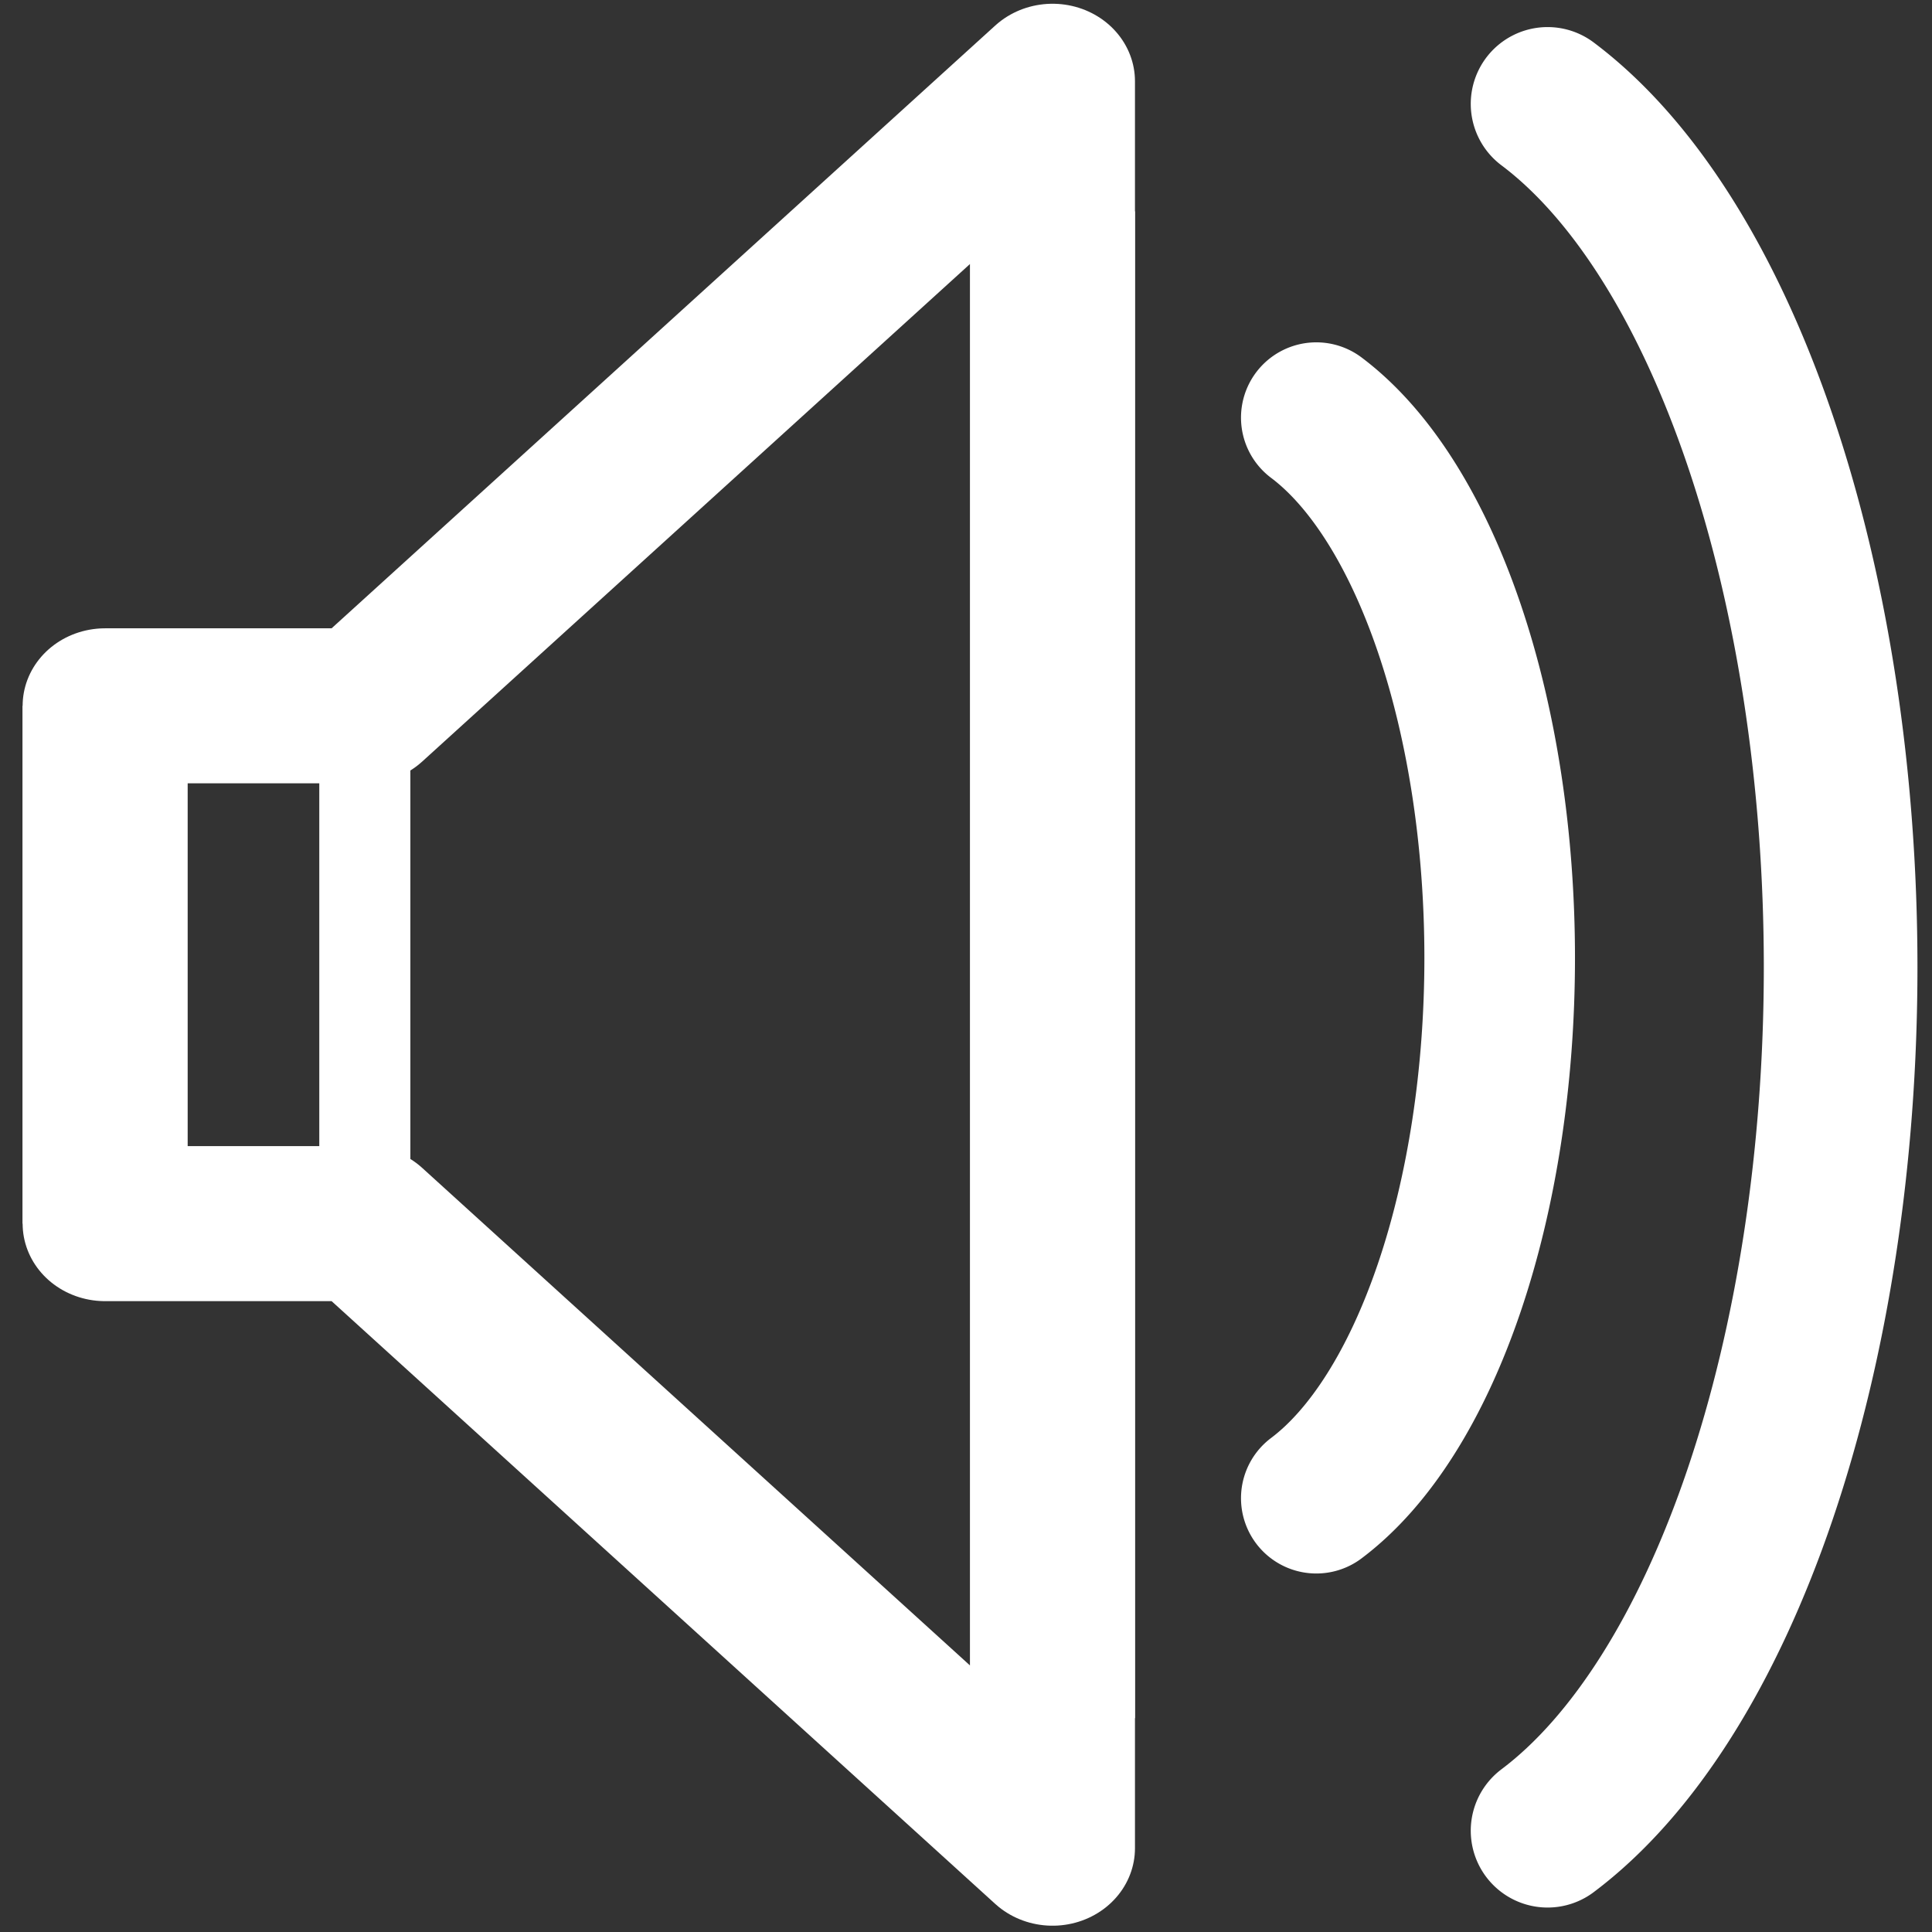 <?xml version="1.0" encoding="UTF-8" standalone="no"?>
<svg
   xmlns:osb="http://www.openswatchbook.org/uri/2009/osb"
   xmlns:dc="http://purl.org/dc/elements/1.1/"
   xmlns:cc="http://creativecommons.org/ns#"
   xmlns:rdf="http://www.w3.org/1999/02/22-rdf-syntax-ns#"
   xmlns:svg="http://www.w3.org/2000/svg"
   xmlns="http://www.w3.org/2000/svg"
   xmlns:sodipodi="http://sodipodi.sourceforge.net/DTD/sodipodi-0.dtd"
   xmlns:inkscape="http://www.inkscape.org/namespaces/inkscape"
   width="210mm"
   height="210mm"
   viewBox="0 0 210 210"
   version="1.1"
   id="svg8"
   sodipodi:docname="volumeon.svg"
   inkscape:version="1.0.2 (e86c8708, 2021-01-15)">
  <rect x="0" y="0" width="210" height="210" fill="#333333" stroke="none"/>
  <defs
     id="defs2">
    <linearGradient
       id="linearGradient1291"
       osb:paint="solid">
      <stop
         style="stop-color:#000000;stop-opacity:1;"
         offset="0"
         id="stop1289" />
    </linearGradient>
  </defs>
  <sodipodi:namedview
     id="base"
     pagecolor="#ffffff"
     bordercolor="#666666"
     borderopacity="1.0"
     inkscape:pageopacity="0.0"
     inkscape:pageshadow="2"
     inkscape:zoom="0.37910281"
     inkscape:cx="59.491316"
     inkscape:cy="413.26219"
     inkscape:document-units="mm"
     inkscape:current-layer="g1341"
     inkscape:document-rotation="0"
     showgrid="false"
     inkscape:snap-page="false"
     inkscape:snap-object-midpoints="false"
     inkscape:snap-bbox="true"
     inkscape:window-width="1252"
     inkscape:window-height="943"
     inkscape:window-x="0"
     inkscape:window-y="0"
     inkscape:window-maximized="0"
     inkscape:pagecheckerboard="true" />
  <g
     inkscape:label="Layer 1"
     inkscape:groupmode="layer"
     id="layer1">
    <g
       id="g1341"
       transform="matrix(0.988,0,0,0.929,-0.219,0.256)">
      <g
         id="g1327">
        <path
           style="fill:none;stroke:#ffffff;stroke-width:18.137;stroke-linecap:butt;stroke-linejoin:round;stroke-miterlimit:4;stroke-dasharray:none;stroke-opacity:1"
           d="M 116.018,200.751 V 9.232 L 40.368,82.307 H 11.78 v 60.587"
           id="path843"
           sodipodi:nodetypes="ccc" />
        <path
           style="fill:none;stroke:#ffffff;stroke-width:10;stroke-linecap:butt;stroke-linejoin:miter;stroke-miterlimit:4;stroke-dasharray:none;stroke-opacity:1"
           d="M 40.368,82.307 V 139.821"
           id="path1323" />
      </g>
      <g
         id="g1333"
         transform="matrix(1,0,0,-1,0,225.201)">
        <path
           style="fill:none;stroke:#ffffff;stroke-width:18.137;stroke-linecap:butt;stroke-linejoin:round;stroke-miterlimit:4;stroke-dasharray:none;stroke-opacity:1"
           d="M 116.018,200.751 V 9.232 L 40.368,82.307 H 11.78 v 60.587"
           id="path1329"
           sodipodi:nodetypes="ccc" />
        <path
           style="fill:none;stroke:#ffffff;stroke-width:10;stroke-linecap:butt;stroke-linejoin:miter;stroke-miterlimit:4;stroke-dasharray:none;stroke-opacity:1"
           d="M 40.368,82.307 V 139.821"
           id="path1331" />
      </g>
    </g>
    <path
       style="fill:none;stroke:#ffffff;stroke-width:16.369;stroke-linecap:round;stroke-linejoin:round;stroke-miterlimit:4;stroke-dasharray:none;stroke-opacity:1;paint-order:fill markers stroke"
       id="path1369"
       sodipodi:type="arc"
       sodipodi:cx="132.71457"
       sodipodi:cy="104.12164"
       sodipodi:rx="30.293528"
       sodipodi:ry="62.495308"
       sodipodi:start="5.0614548"
       sodipodi:end="1.2217305"
       sodipodi:arc-type="arc"
       d="m 143.076,45.395 a 30.294,62.495 0 0 1 19.933,58.726 30.294,62.495 0 0 1 -19.933,58.726"
       sodipodi:open="true" />
    <path
       style="fill:none;stroke:#ffffff;stroke-width:16.7;stroke-linecap:round;stroke-linejoin:round;stroke-miterlimit:4;stroke-dasharray:none;stroke-opacity:1;paint-order:fill markers stroke"
       id="path1369-0"
       sodipodi:type="arc"
       sodipodi:cx="151.65706"
       sodipodi:cy="105.14159"
       sodipodi:rx="48.411095"
       sodipodi:ry="99.871712"
       sodipodi:start="5.0614548"
       sodipodi:end="1.2217305"
       sodipodi:arc-type="arc"
       sodipodi:open="true"
       d="m 168.215,11.293 a 48.411,99.872 0 0 1 31.854,93.849 48.411,99.872 0 0 1 -31.854,93.849" />
  </g>
</svg>
